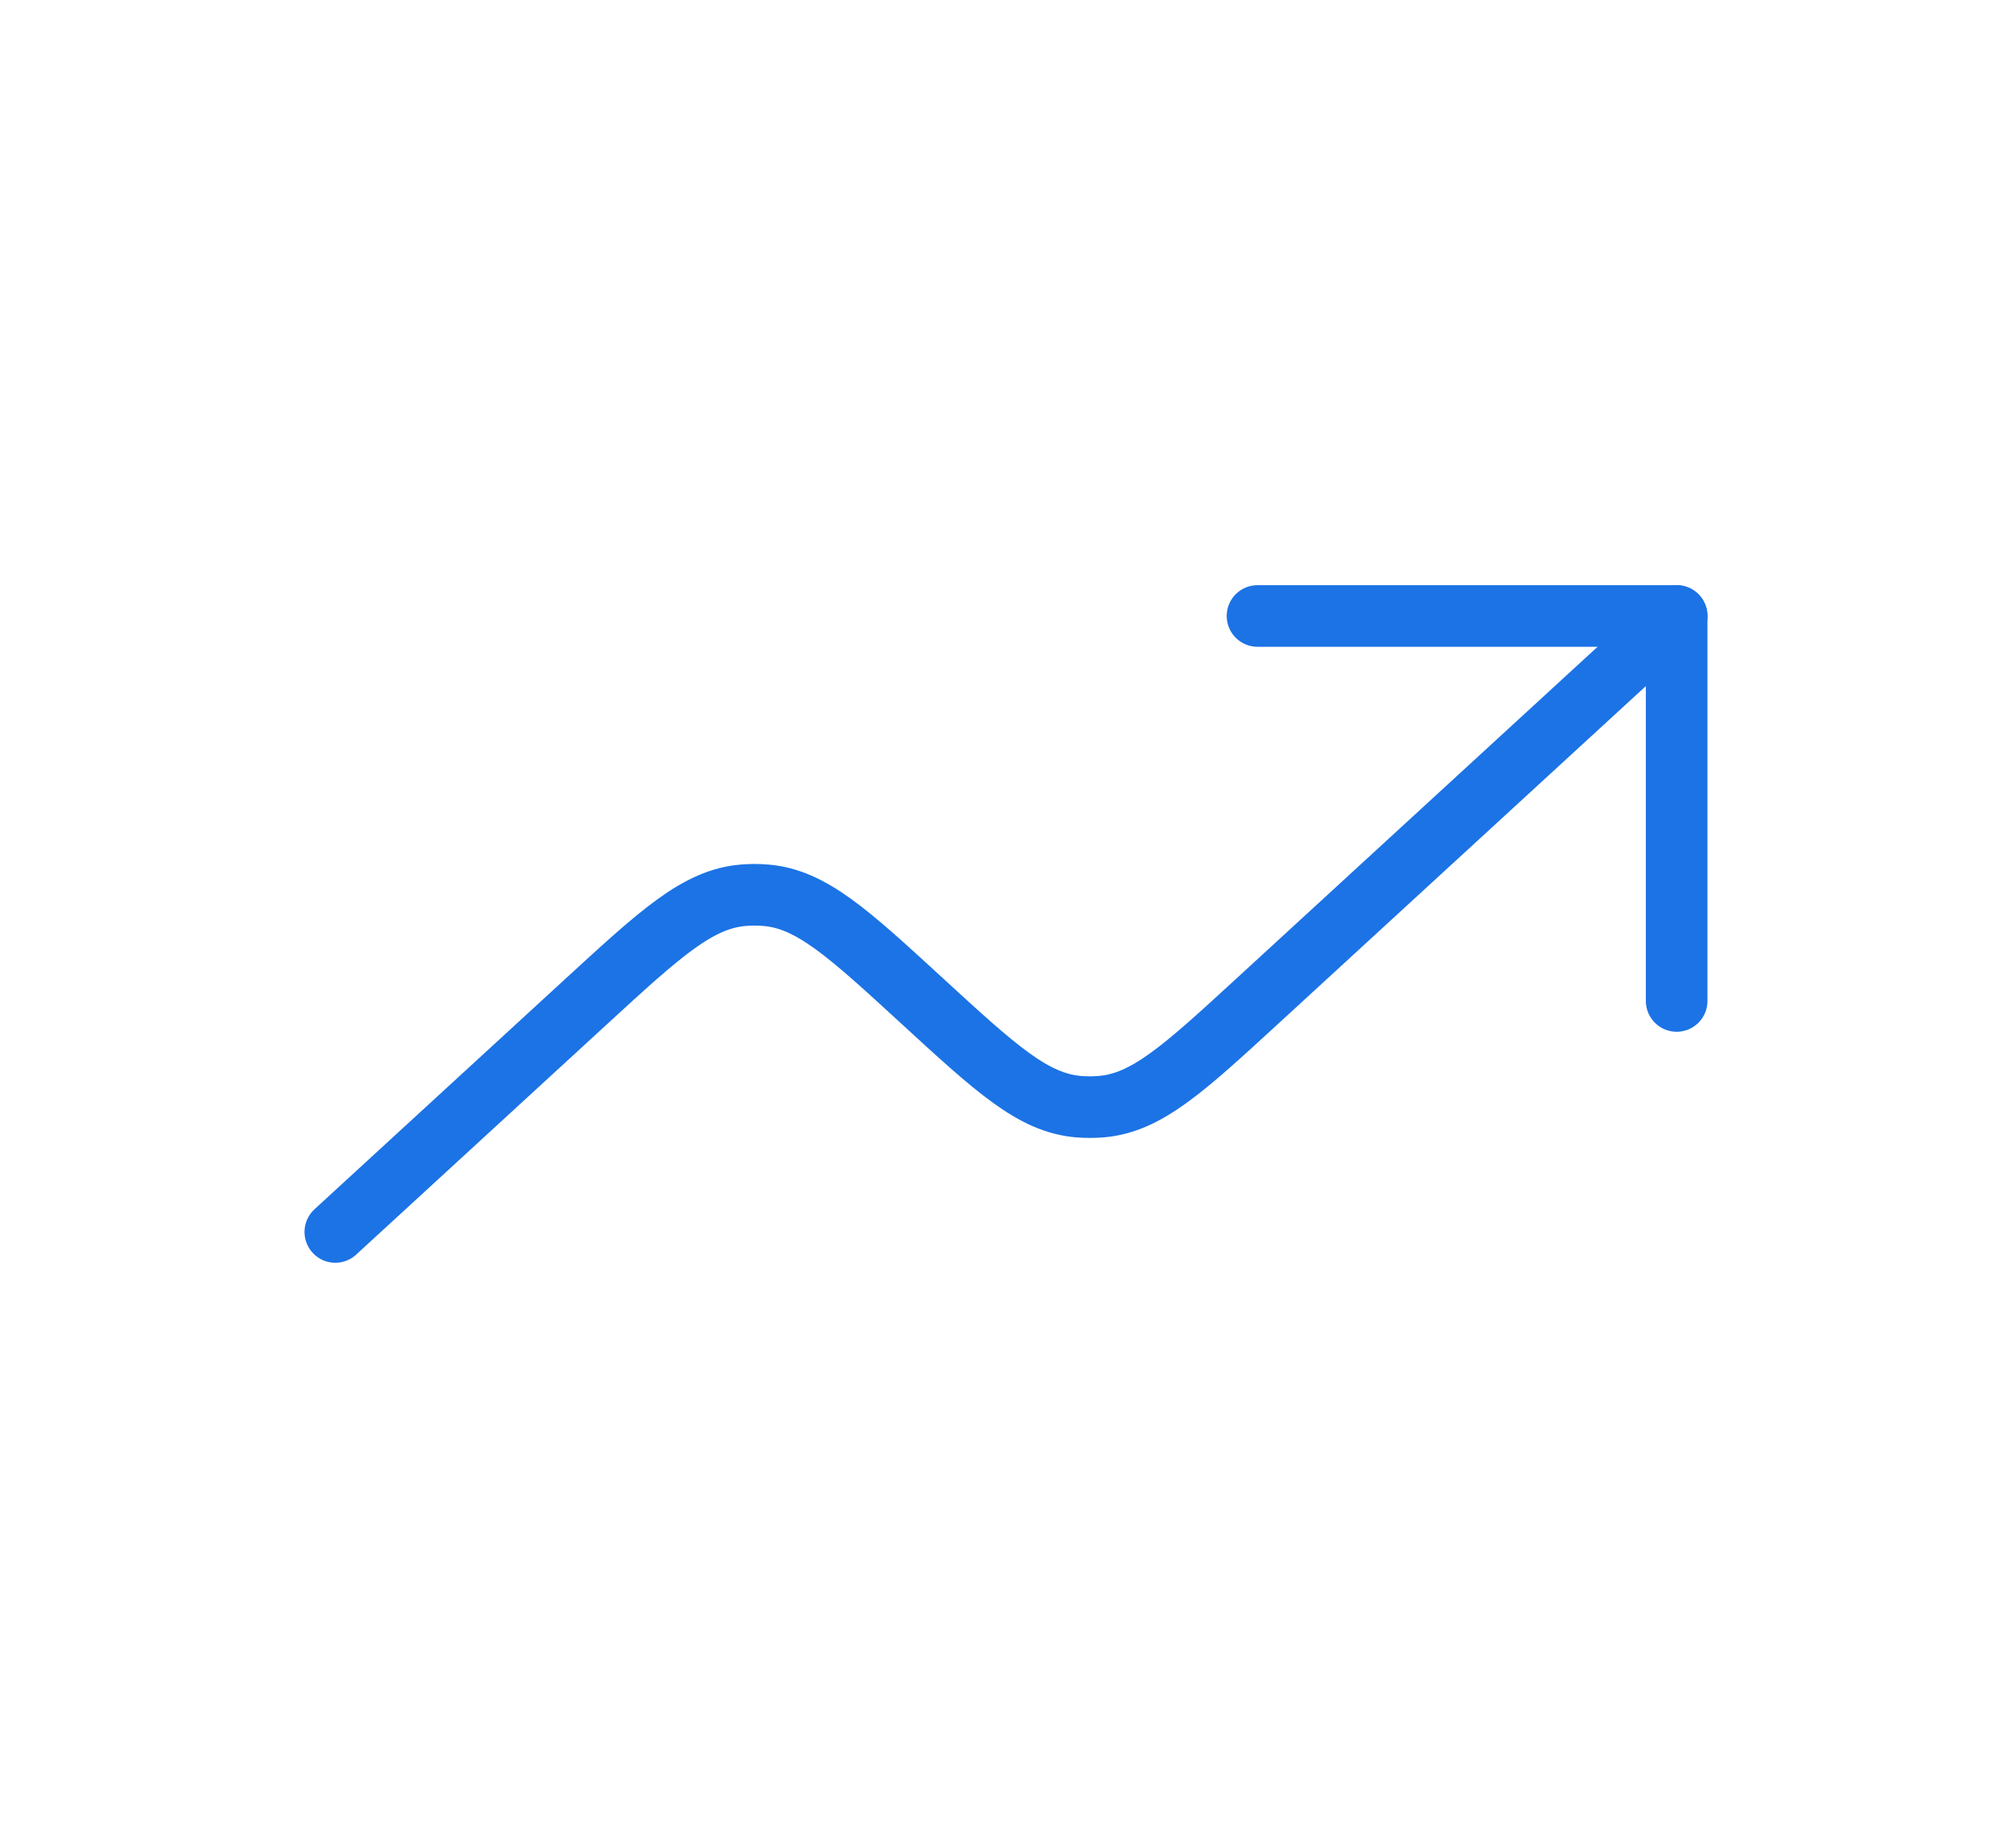 <svg width="49" height="45" viewBox="0 0 49 45" fill="none" xmlns="http://www.w3.org/2000/svg">
<path d="M40.833 24.375V15H30.625" stroke="#1C73E5" stroke-width="1.5" stroke-linecap="round" stroke-linejoin="round"/>
<path d="M40.833 15L30.625 24.375C28.822 26.031 27.922 26.858 26.817 26.949C26.633 26.964 26.45 26.964 26.266 26.949C25.161 26.856 24.261 26.031 22.458 24.375C20.655 22.719 19.755 21.892 18.651 21.801C18.467 21.785 18.283 21.785 18.099 21.801C16.995 21.894 16.094 22.719 14.291 24.375L8.166 30" stroke="#1C73E5" stroke-width="1.5" stroke-linecap="round" stroke-linejoin="round"/>
</svg>

